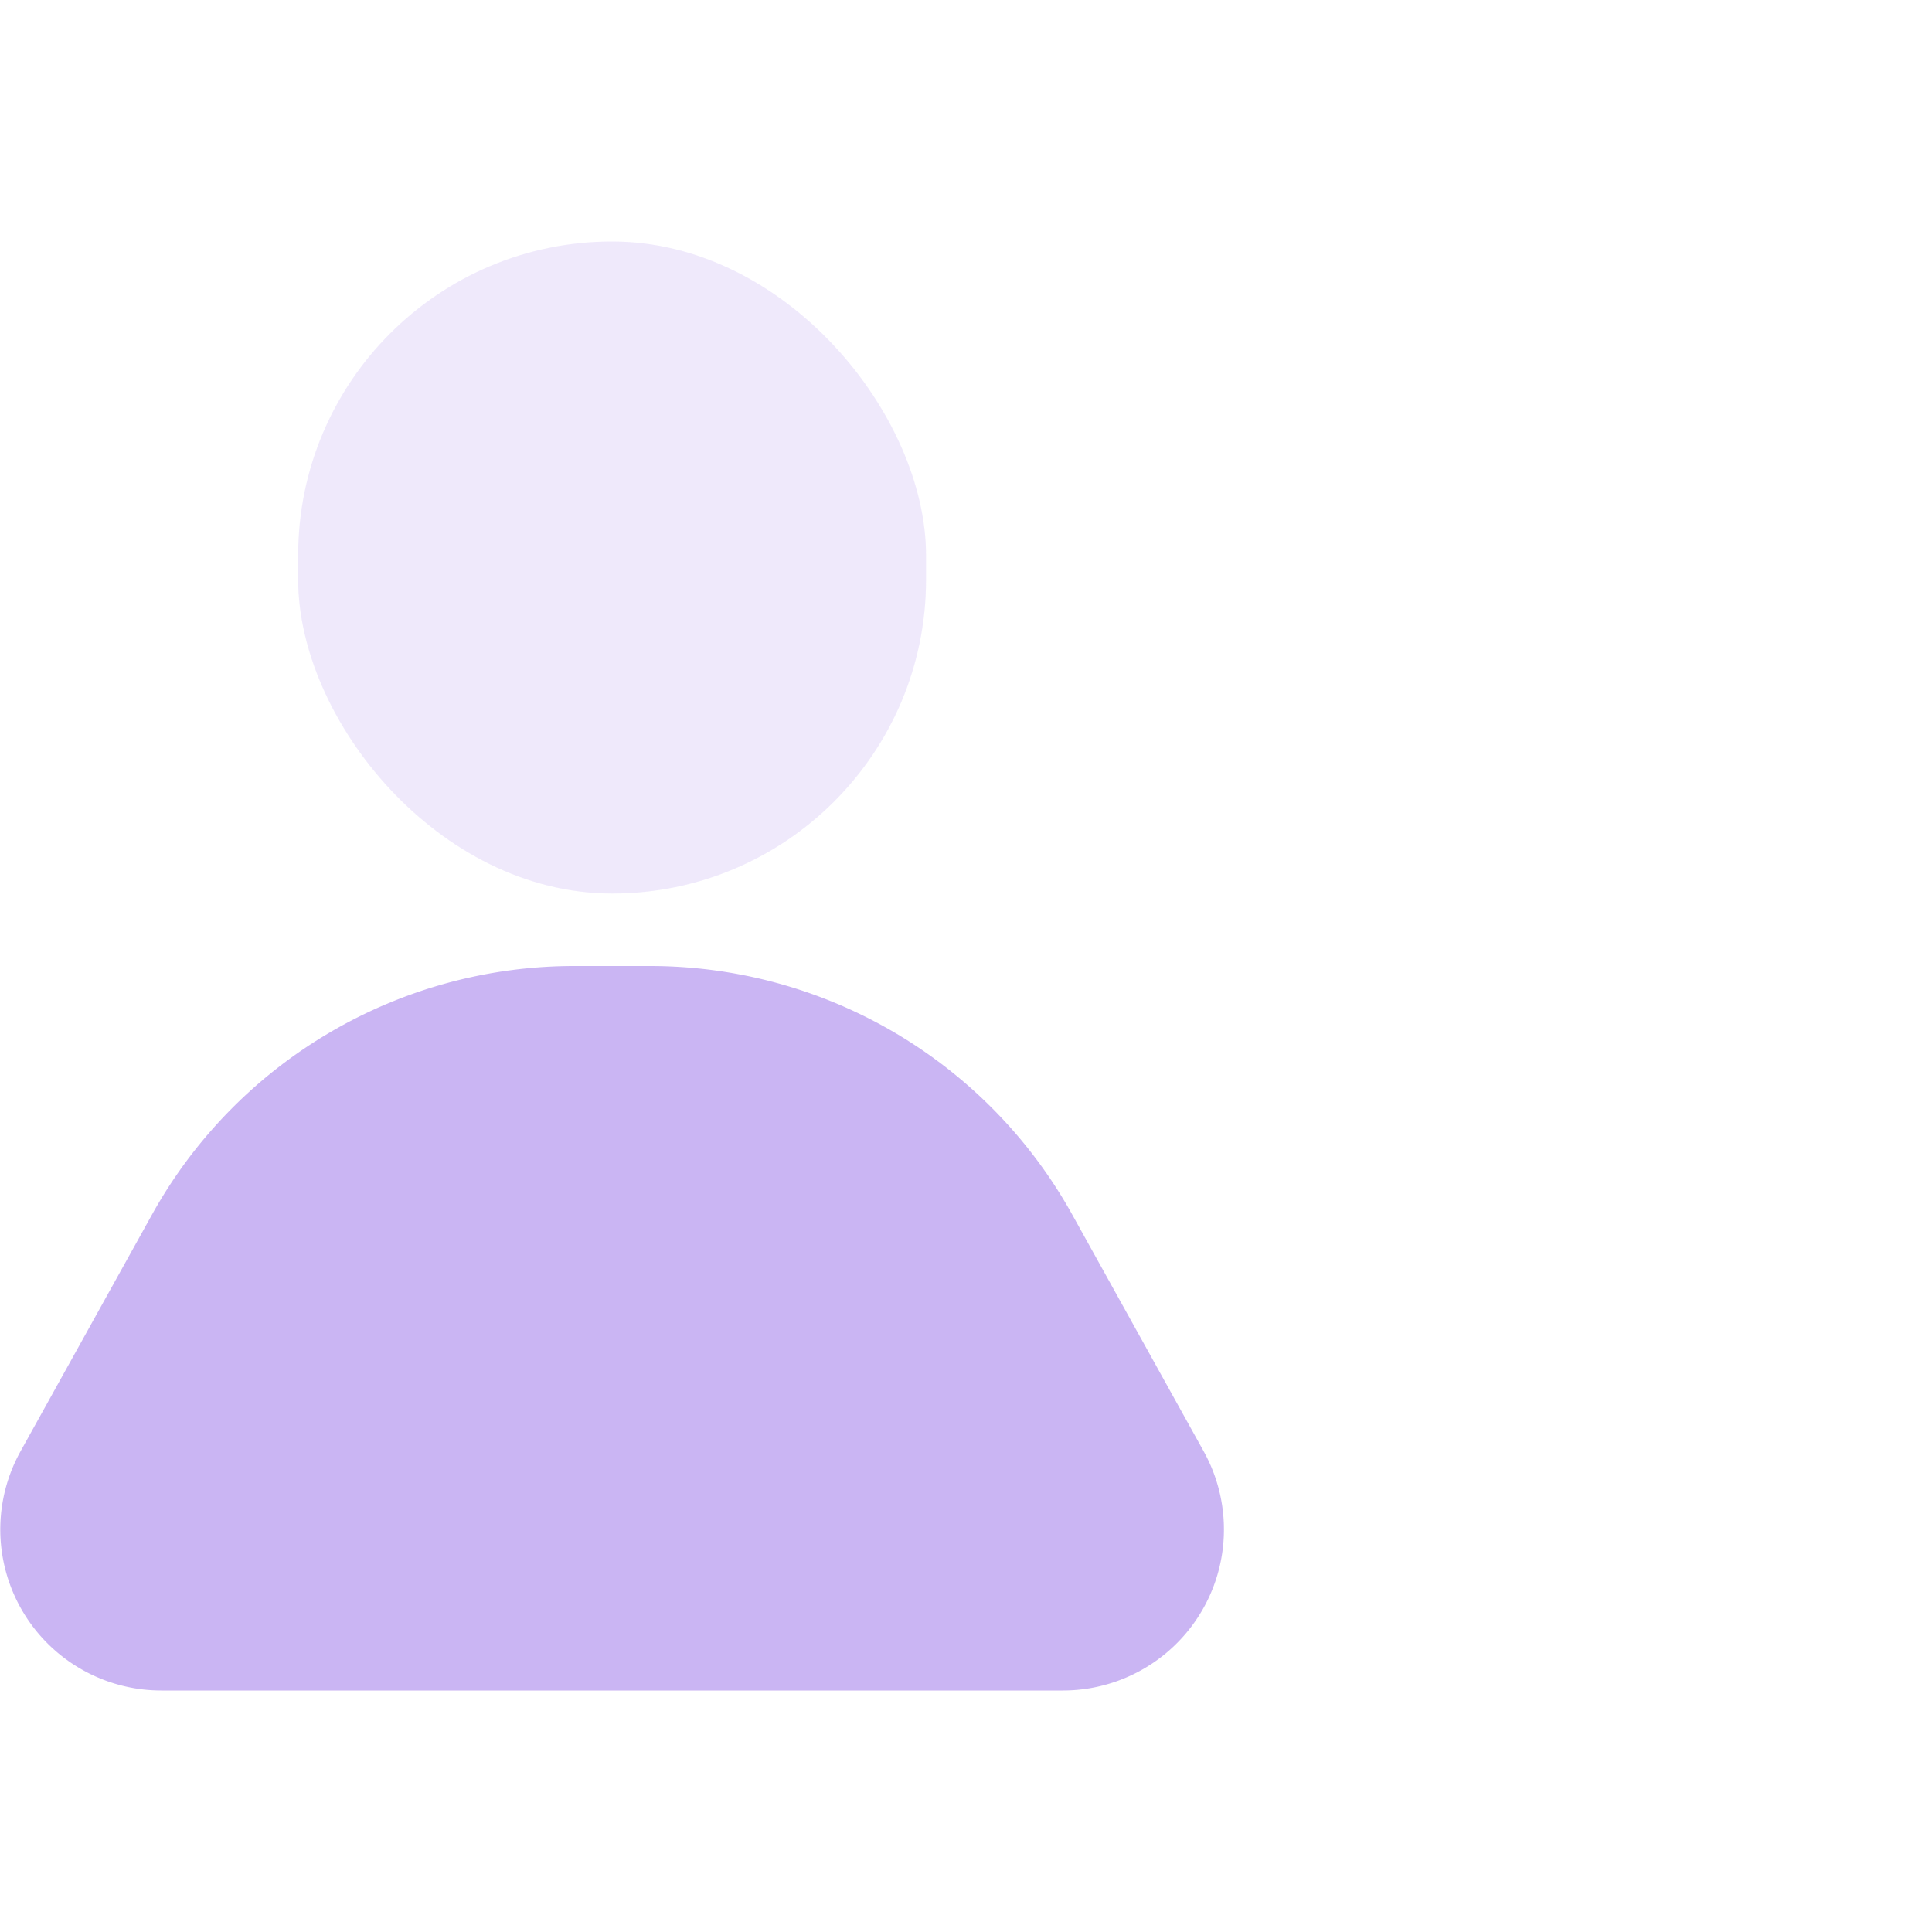 <svg xmlns="http://www.w3.org/2000/svg" width="80" height="80" viewBox="0 0 80 80">
  <g id="Group_7136" data-name="Group 7136" opacity="0.3">
    <rect id="Rectangle_4189" data-name="Rectangle 4189" width="80" height="80" fill="none"/>
    <g id="Group_7068" data-name="Group 7068" transform="translate(0 10)">
      <path id="Path_1237" data-name="Path 1237" d="M10.694,22.287A20,20,0,0,1,28.177,12h3.131A20,20,0,0,1,48.791,22.287L54.24,32.1A6.667,6.667,0,0,1,48.412,42H11.072a6.667,6.667,0,0,1-5.828-9.9Z" transform="translate(-4.396 18)" fill="#4E08D8"/>
      <rect id="Rectangle_4188" data-name="Rectangle 4188" width="26" height="27" rx="13" transform="translate(12.346)" fill="#4E08D8" opacity="0.3"/>
    </g>
  </g>
</svg>
